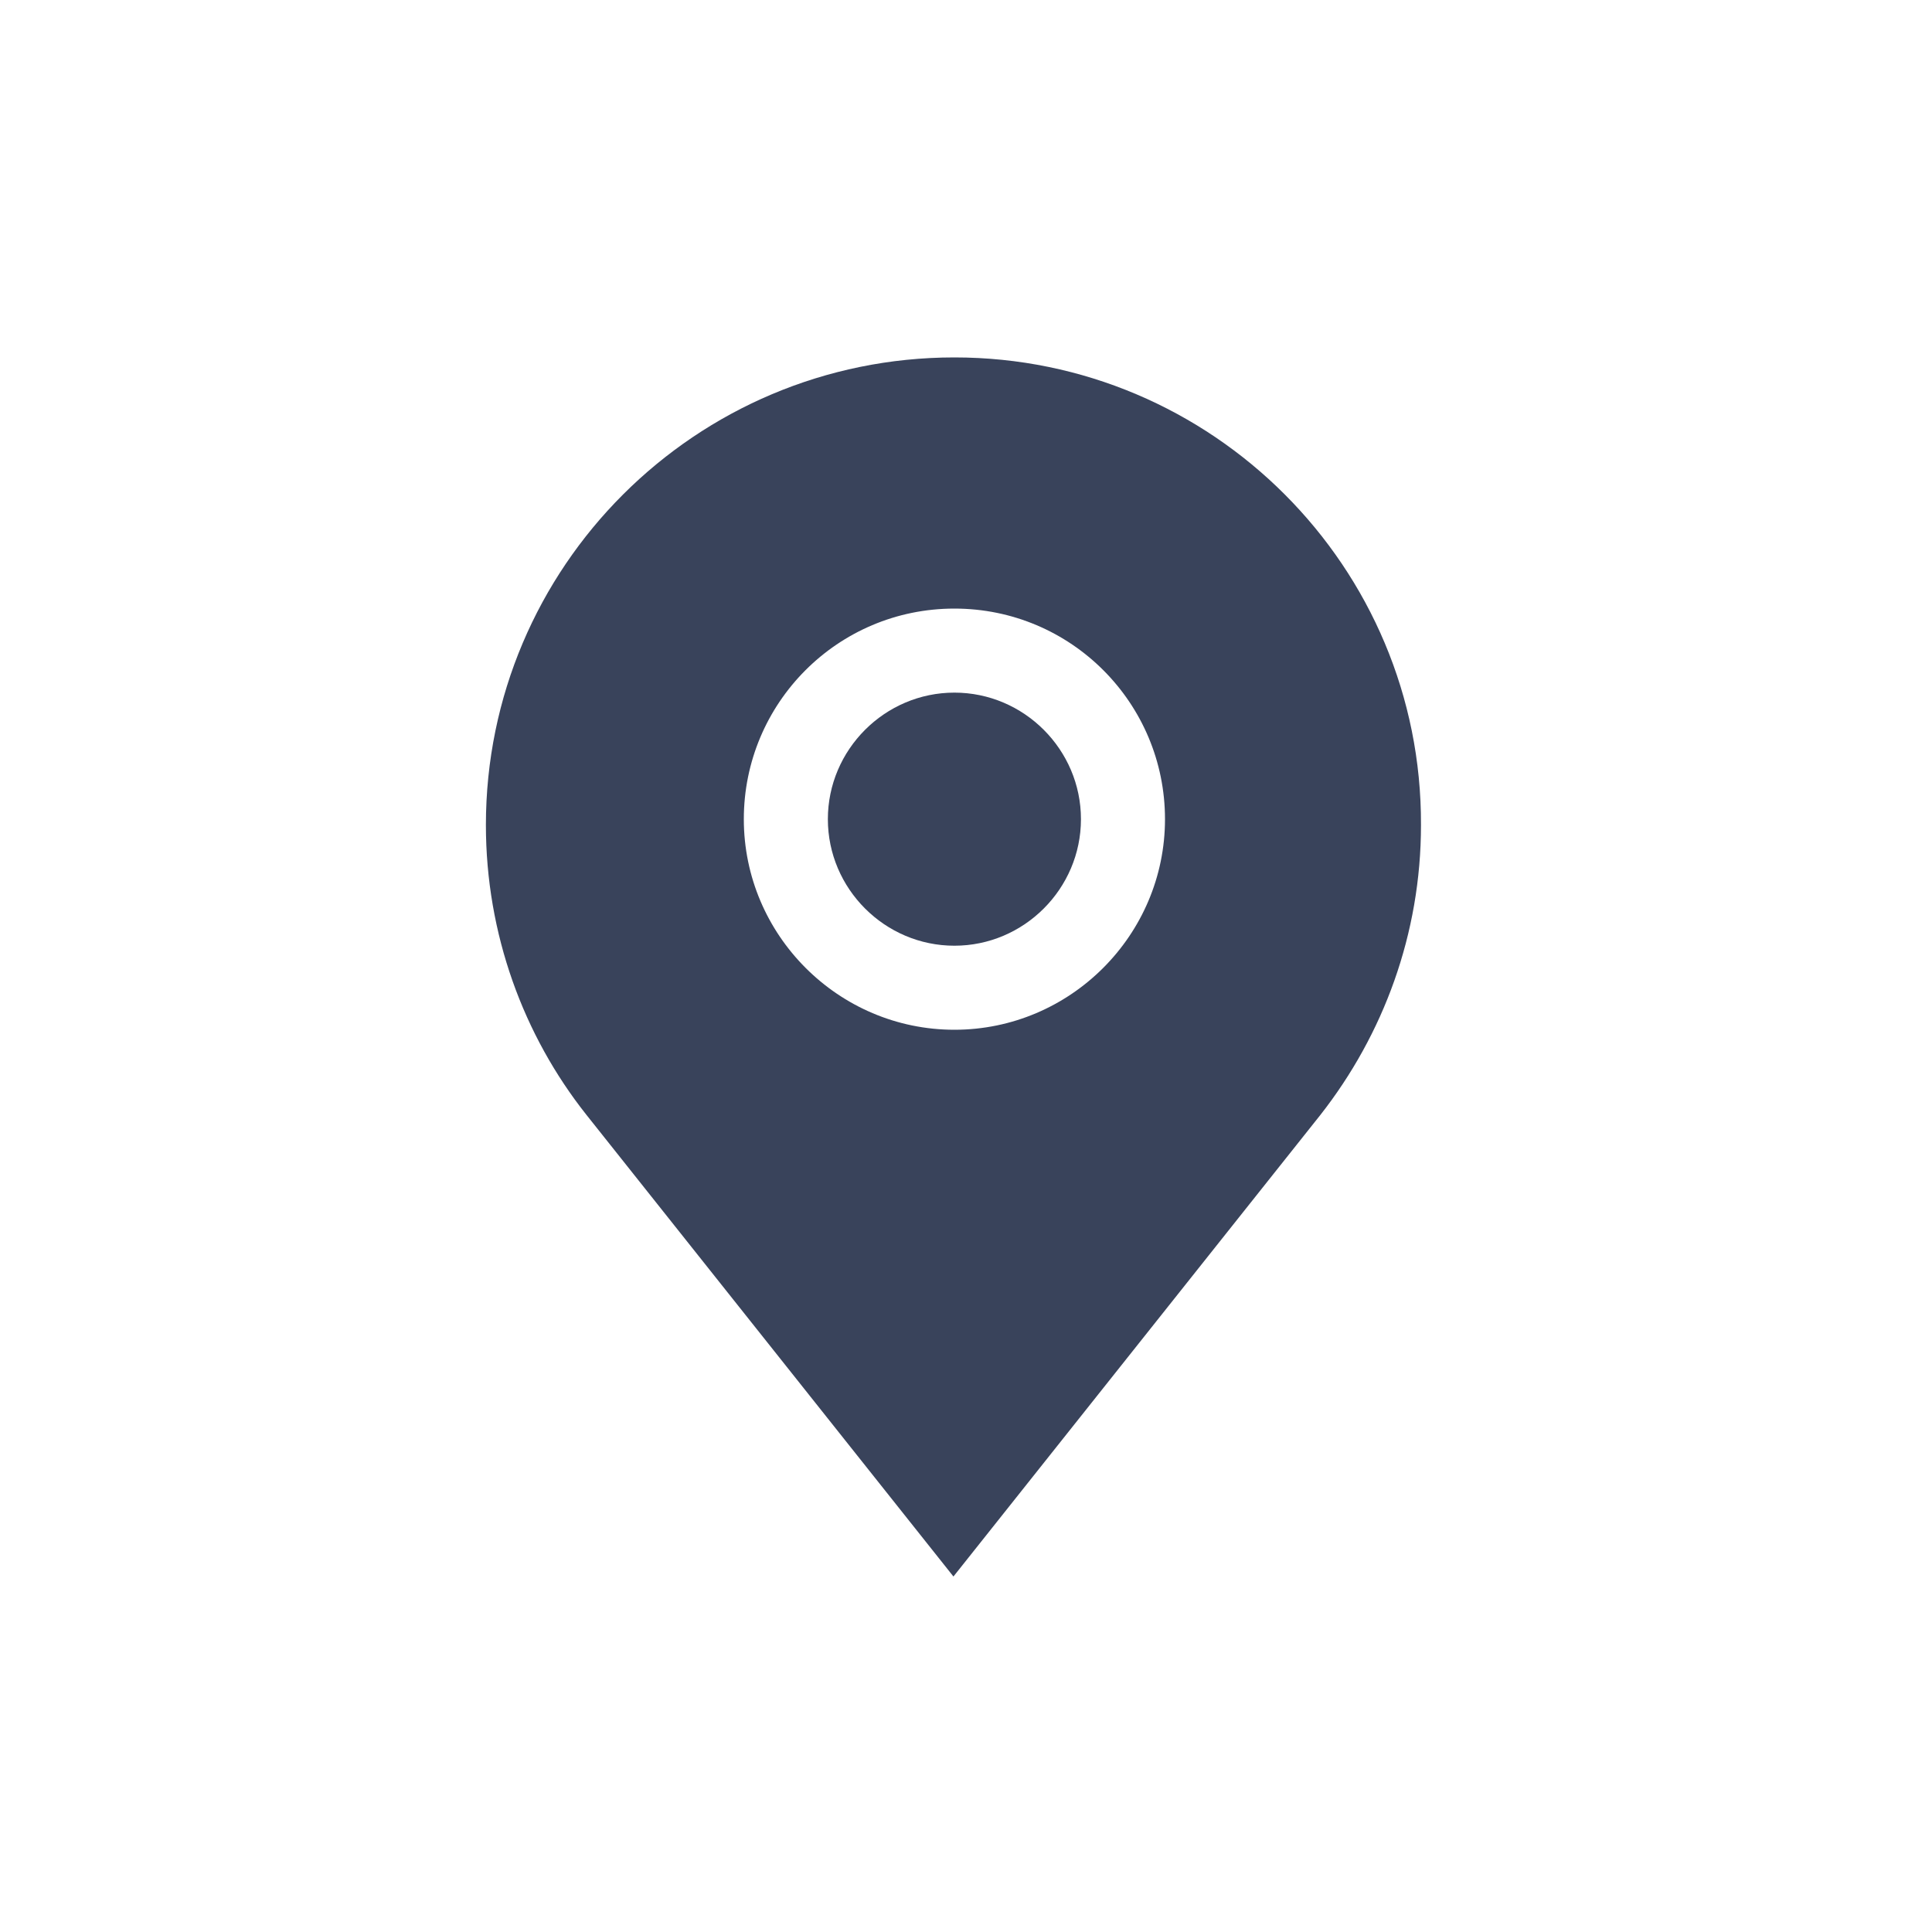 <?xml version="1.0" encoding="utf-8"?>
<!-- Generator: Adobe Illustrator 23.0.1, SVG Export Plug-In . SVG Version: 6.00 Build 0)  -->
<svg version="1.1" id="Capa_1" xmlns="http://www.w3.org/2000/svg" xmlns:xlink="http://www.w3.org/1999/xlink" x="0px" y="0px"
	 viewBox="0 0 200 200" style="enable-background:new 0 0 200 200;" xml:space="preserve">
<style type="text/css">
	.st0{fill:#39435B;}
</style>
<g>
	<path class="st0" d="M98.8,71.7c-7.2,0-13.1,5.9-13.1,13.1c0,7.2,5.9,13.1,13.1,13.1c7.2,0,13.1-5.9,13.1-13.1
		C111.9,77.6,106,71.7,98.8,71.7z"/>
	<path class="st0" d="M98.8,37C72,37,50.3,58.7,50.3,85.4c0,11.3,3.9,21.8,10.4,30l38,47.8l38-47.8c6.5-8.3,10.4-18.7,10.4-30
		C147.2,58.7,125.5,37,98.8,37z M98.8,106.6c-12,0-21.8-9.8-21.8-21.8S86.7,63,98.8,63s21.8,9.8,21.8,21.8S110.8,106.6,98.8,106.6z"
		/>
</g>
</svg>
